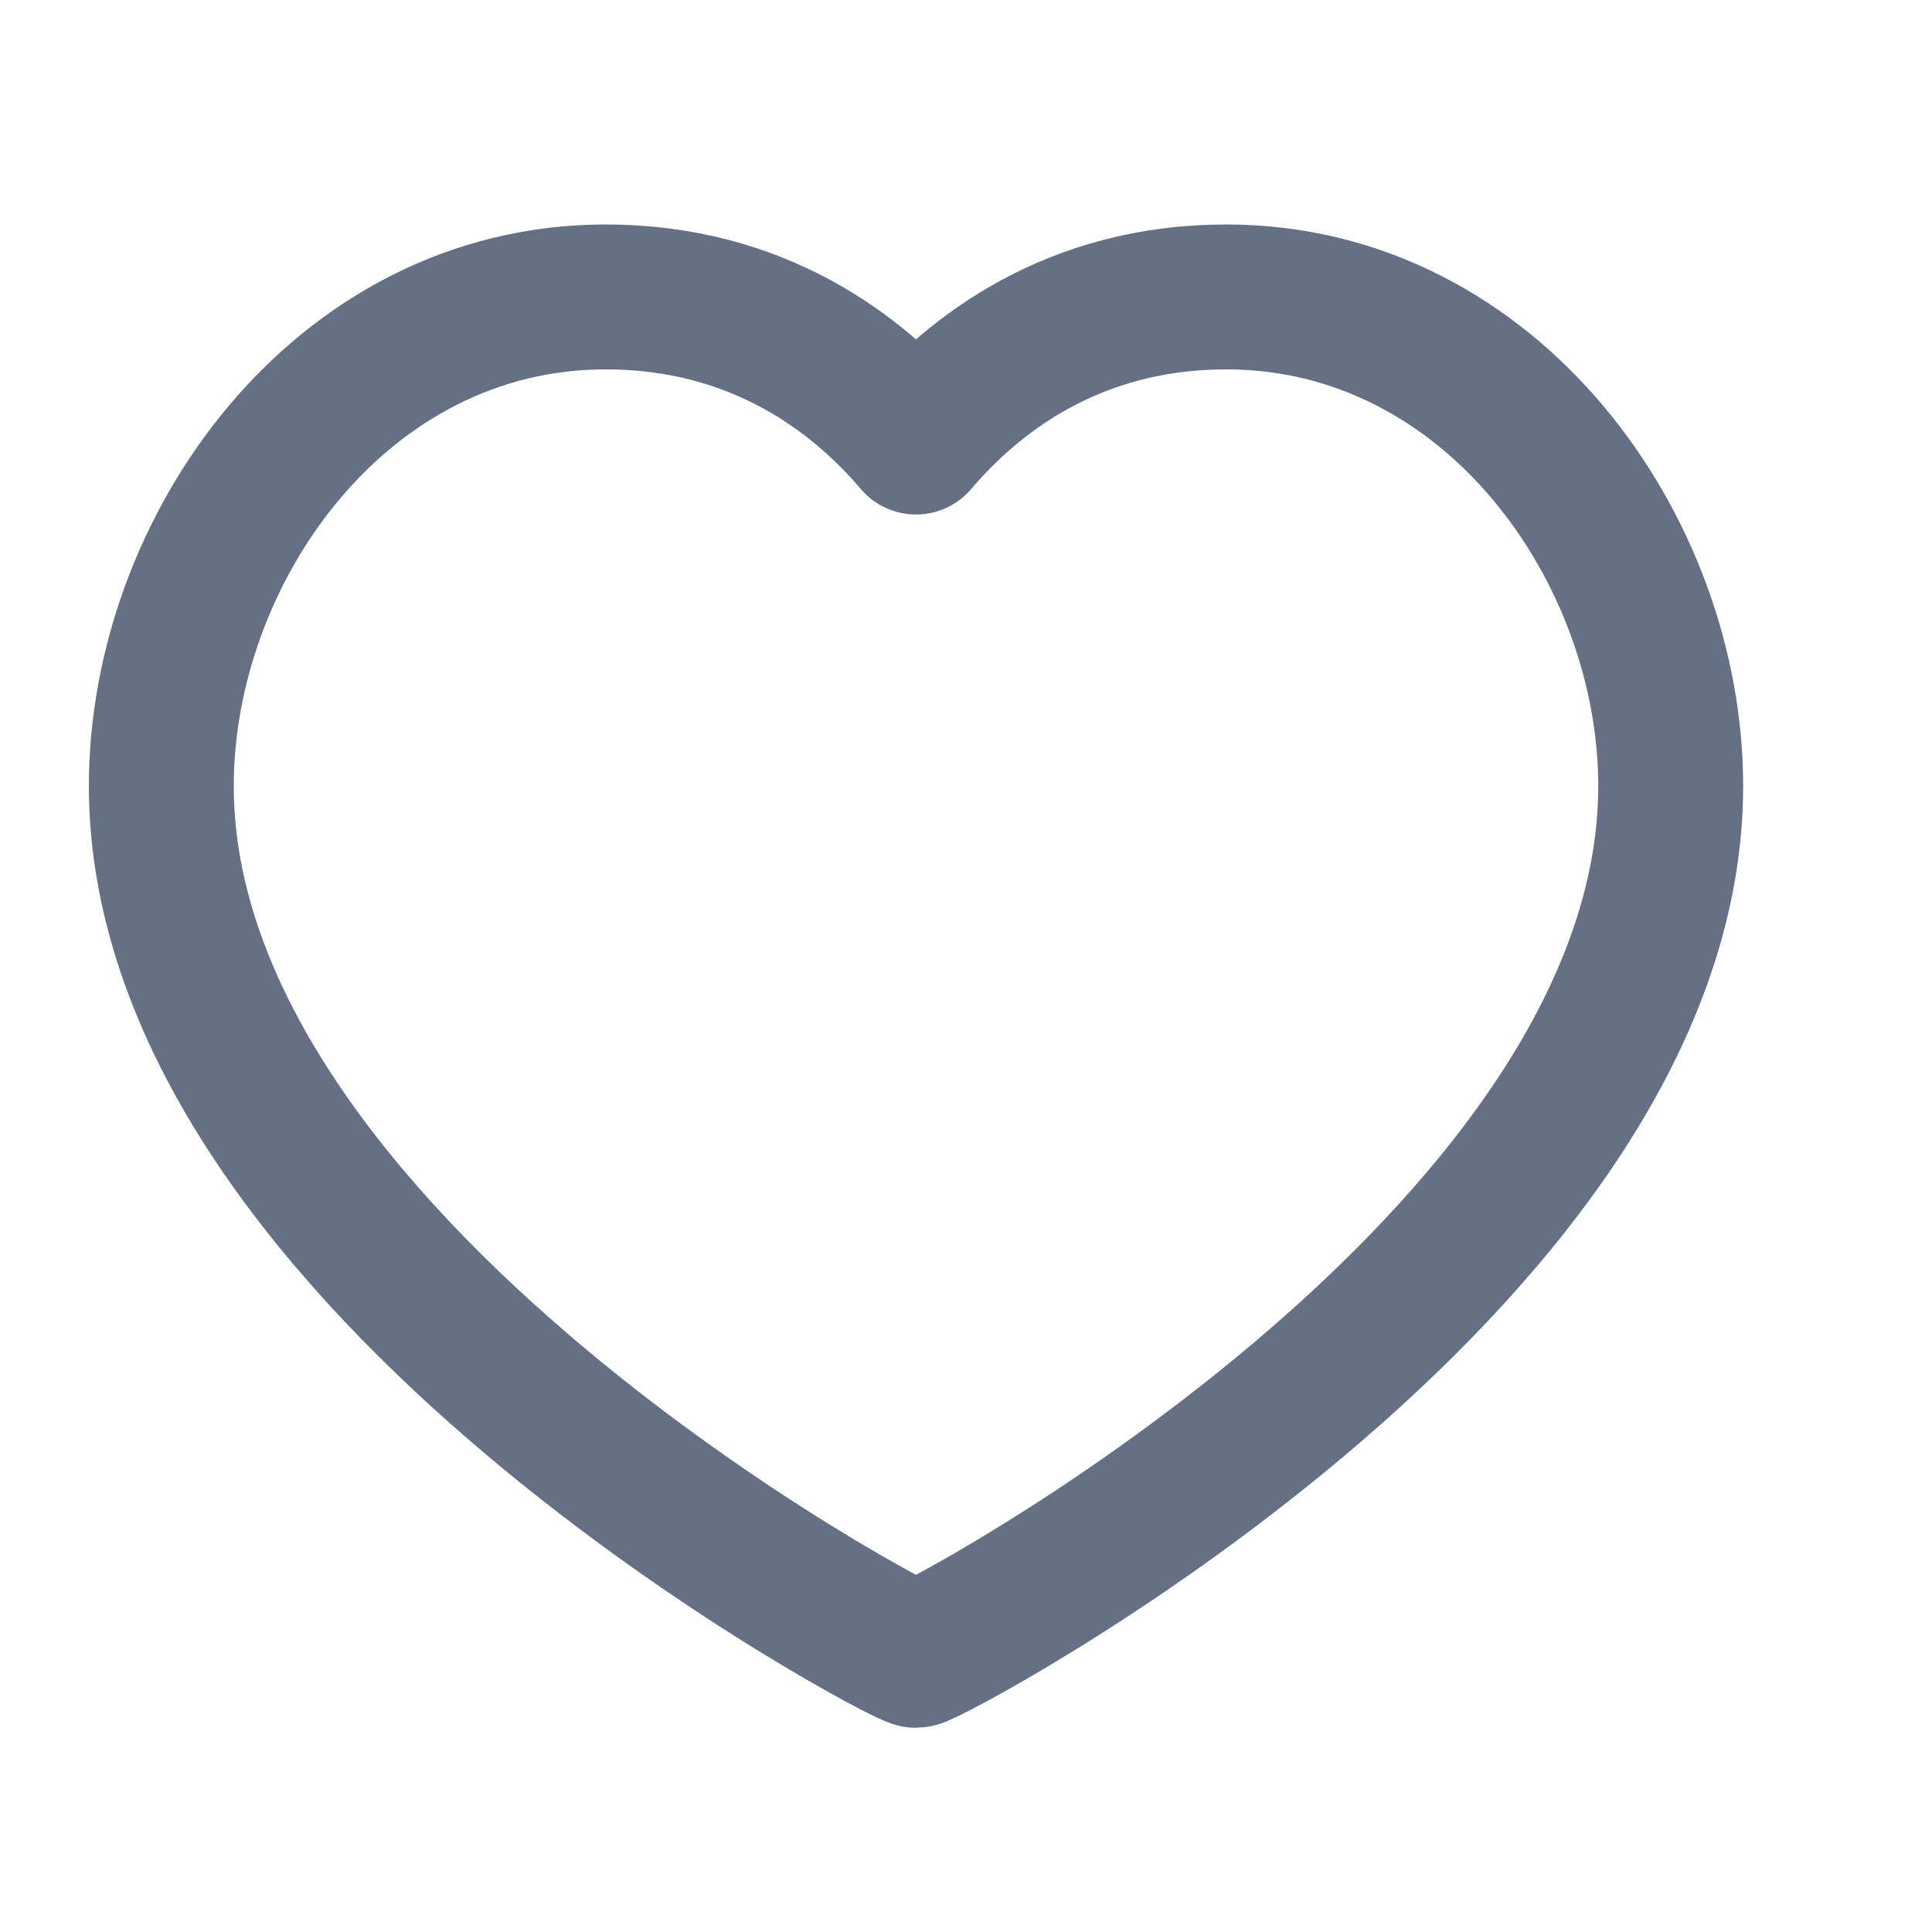 <svg width="16" height="16" viewBox="0 0 16 16" fill="none" xmlns="http://www.w3.org/2000/svg">
<g clip-path="url(#clip0_2673_95148)">
<path d="M10.155 2.459C12.357 2.459 13.836 4.554 13.836 6.509C13.836 10.467 7.697 13.709 7.586 13.709C7.475 13.709 1.336 10.467 1.336 6.509C1.336 4.554 2.815 2.459 5.016 2.459C6.28 2.459 7.107 3.098 7.586 3.661C8.065 3.098 8.891 2.459 10.155 2.459Z" stroke="#667085" stroke-width="1.2" stroke-linecap="round" stroke-linejoin="round"/>
</g>
<defs>
<clipPath id="clip0_2673_95148">
<rect width="15" height="15" fill="white" transform="translate(0.086 0.584)"/>
</clipPath>
</defs>
</svg>
